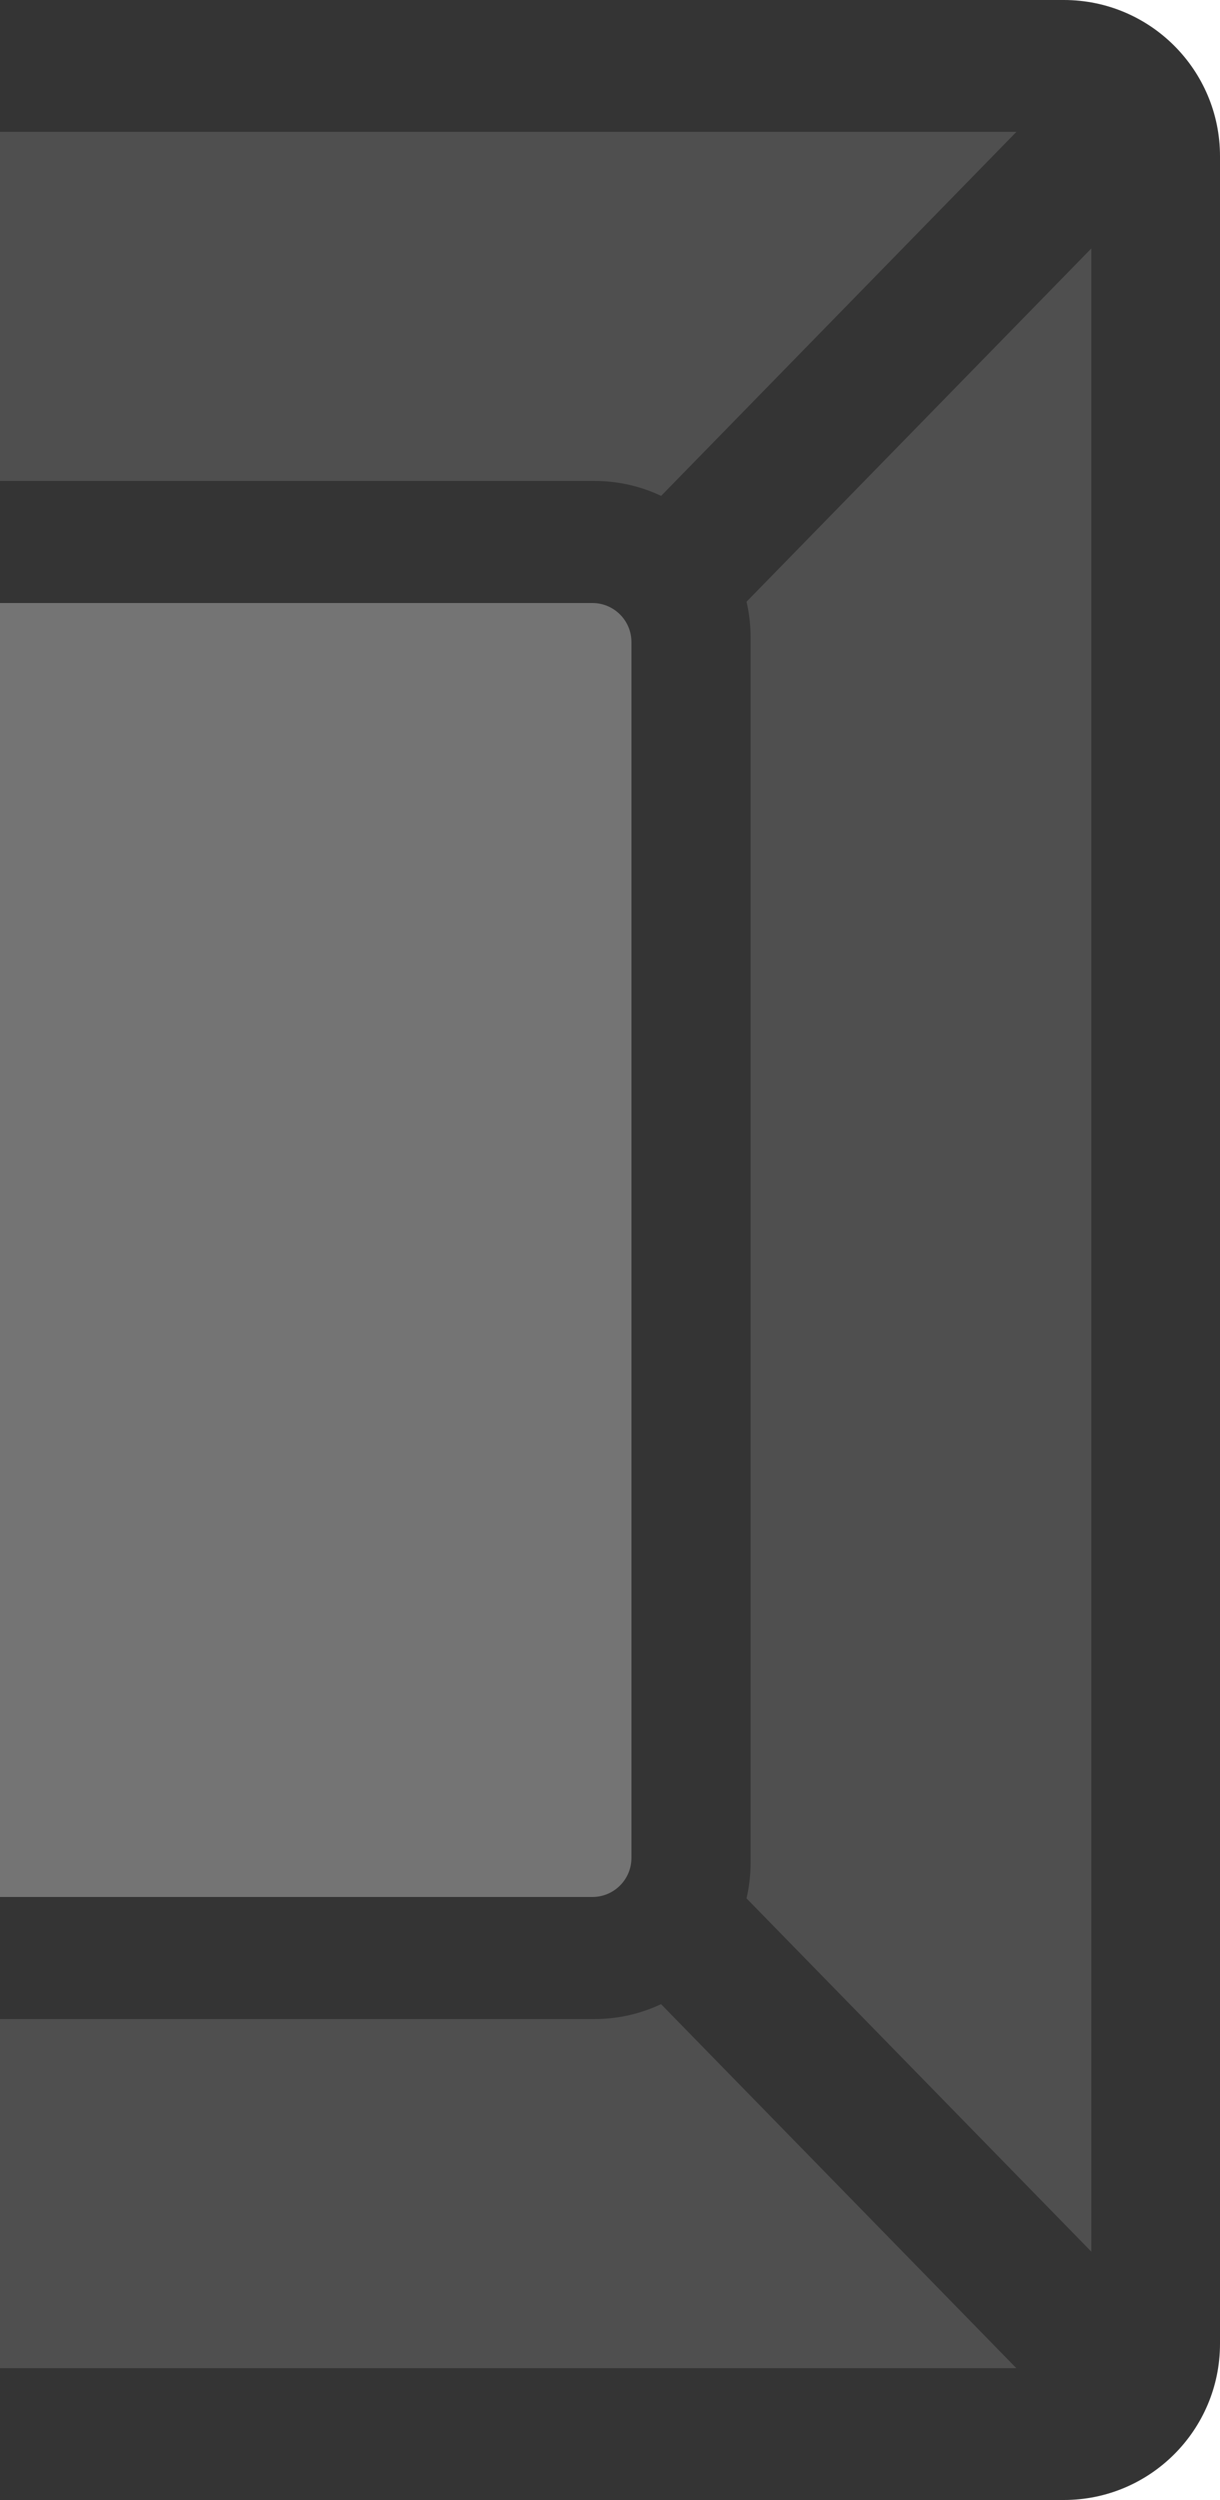 <svg width="500" height="1024" viewBox="0 0 500 1024" fill="none" xmlns="http://www.w3.org/2000/svg">
<path d="M500 64C500 28.654 471.346 0 436 0H0V1024H436C471.346 1024 500 995.346 500 960V64Z" fill="#343434"/>
<path d="M447.266 70C447.266 61.163 440.102 54 431.266 54H0V970H431.266C440.102 970 447.266 962.837 447.266 954V70Z" fill="#4F4F4F"/>
<path d="M307.617 261C307.617 225.654 278.963 197 243.617 197H0V827H243.617C278.963 827 307.617 798.346 307.617 763V261Z" fill="#343434"/>
<path d="M258.789 263C258.789 254.163 251.626 247 242.789 247H0V777H242.789C251.626 777 258.789 769.837 258.789 761V263Z" fill="#747474"/>
<path d="M487.305 60.766L448.635 21.168L241.333 233.445L280.003 273.043L487.305 60.766Z" fill="#343434"/>
<path d="M489.258 965.277L450.588 1004.88L243.286 792.598L281.956 753L489.258 965.277Z" fill="#343434"/>
</svg>
